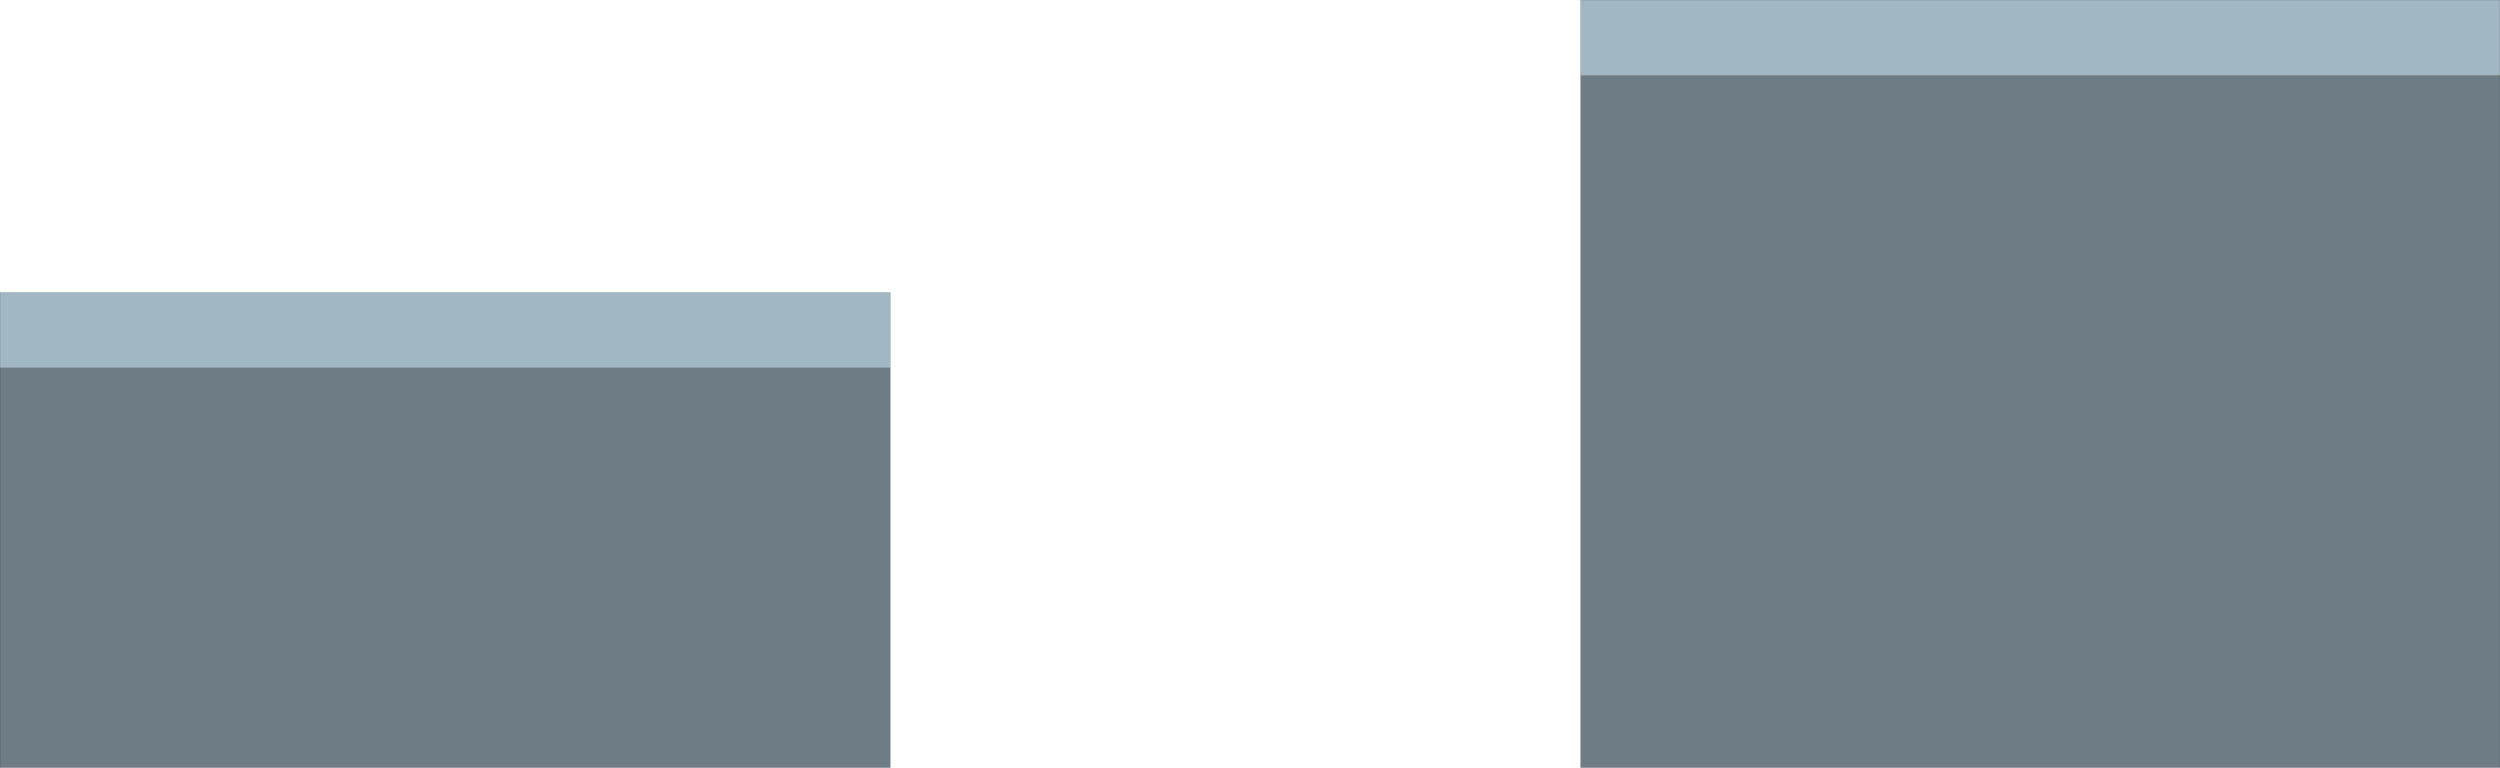 <?xml version="1.0" encoding="UTF-8" standalone="no"?>
<svg xmlns:xlink="http://www.w3.org/1999/xlink" height="276.9px" width="901.75px" xmlns="http://www.w3.org/2000/svg">
  <g transform="matrix(1.0, 0.0, 0.0, 1.0, 450.9, 138.45)">
    <path d="M119.25 -111.25 L119.25 -138.45 450.85 -138.45 450.85 -111.25 119.25 -111.25 M-450.9 -5.75 L-450.9 -32.95 -129.8 -32.95 -129.8 -5.75 -450.9 -5.75" fill="#a1b7c4" fill-rule="evenodd" stroke="none"/>
    <path d="M119.25 -111.25 L450.85 -111.25 450.85 138.45 119.25 138.45 119.25 -111.25 M-129.8 -5.75 L-129.8 138.45 -450.9 138.45 -450.9 -5.75 -129.8 -5.75" fill="#6d7c85" fill-rule="evenodd" stroke="none"/>
    <path d="M450.85 -111.25 L450.85 -138.45 119.25 -138.45 119.25 -111.25 450.85 -111.25 450.85 138.45 119.25 138.45 119.25 -111.25 M-450.9 -5.75 L-450.9 -32.95 -129.8 -32.95 -129.8 -5.75 -129.8 138.45 -450.9 138.45 -450.9 -5.75 -129.8 -5.75" fill="none" stroke="#000000" stroke-linecap="round" stroke-linejoin="round" stroke-width="0.05"/>
  </g>
</svg>
